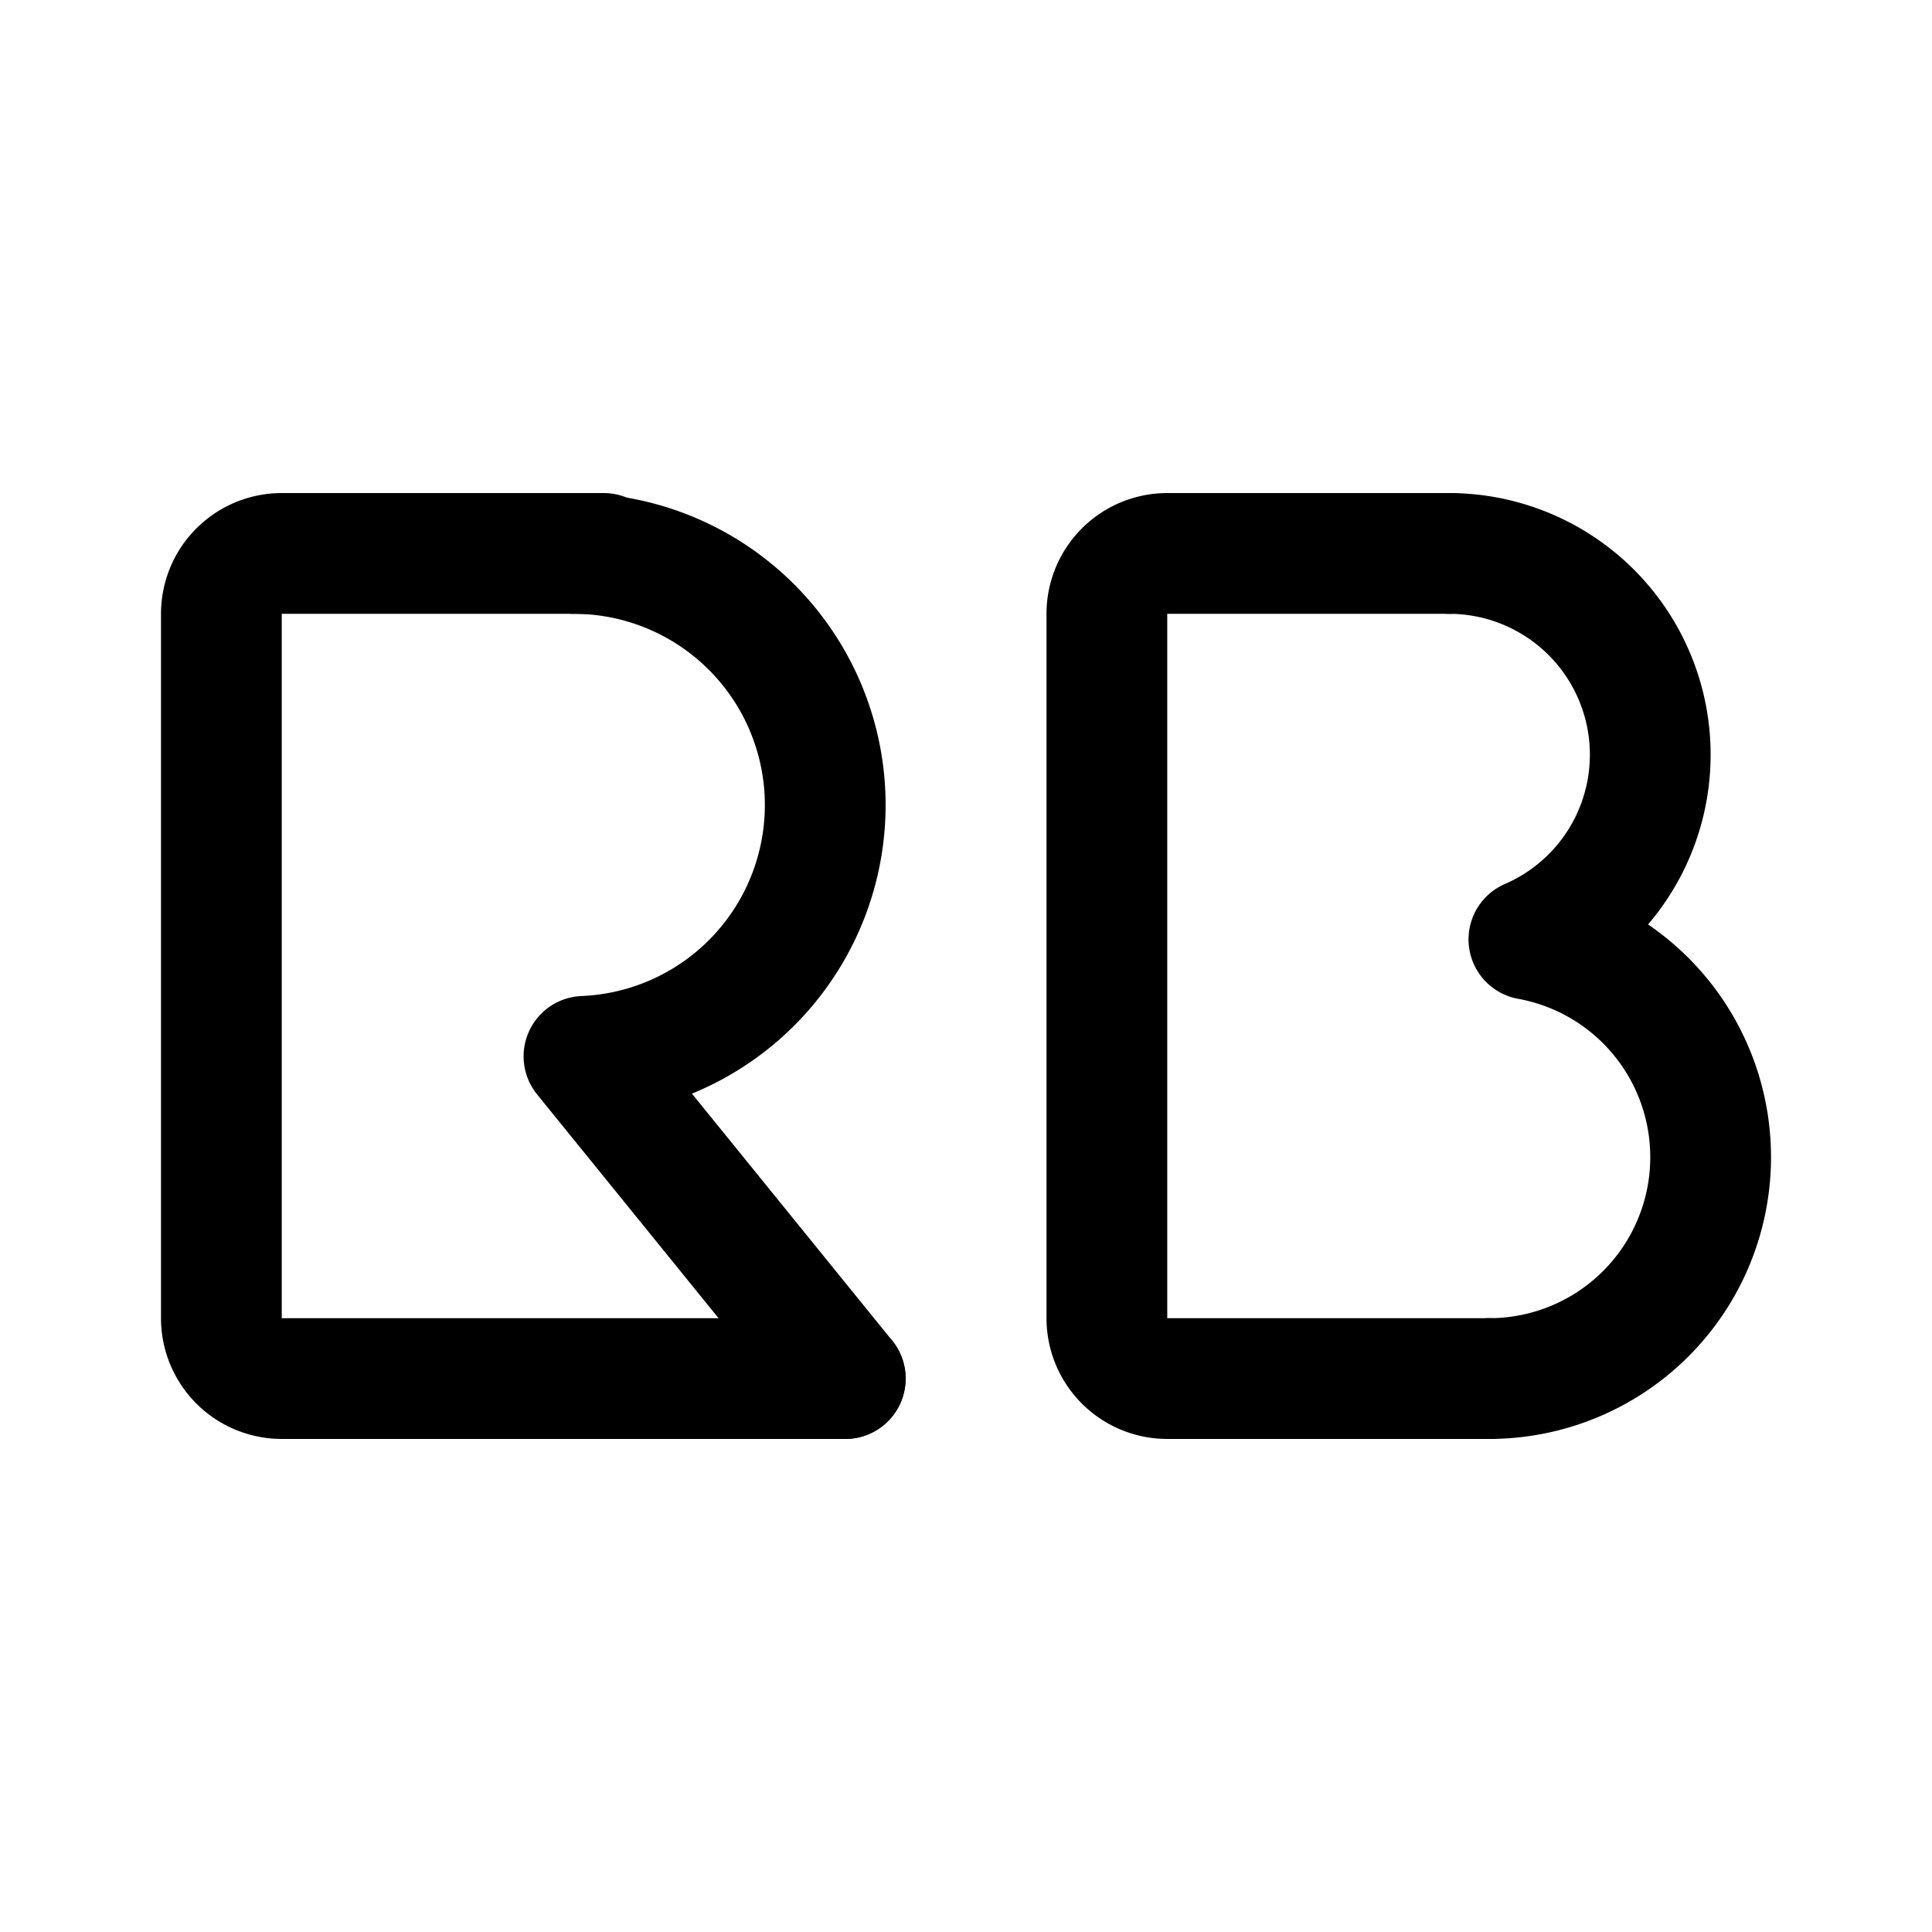 <svg width="192" height="192" viewBox="0 0 192 192" fill="none" xmlns="http://www.w3.org/2000/svg"><path d="M60 55H28a6 6 0 0 0-6 6v70a6 6 0 0 0 6 6h56m60-82h-28a6 6 0 0 0-6 6v70a6 6 0 0 0 6 6h32" stroke="#000" stroke-width="12" stroke-linecap="round" stroke-linejoin="round"/><path d="M144 55a20 20 0 0 1 7.941 38.356 21.998 21.998 0 0 1 11.615 37.2A21.997 21.997 0 0 1 148 137m-64 0-25.965-32.021A25 25 0 0 0 57 55" stroke="#000" stroke-width="12" stroke-linecap="round" stroke-linejoin="round"/></svg>